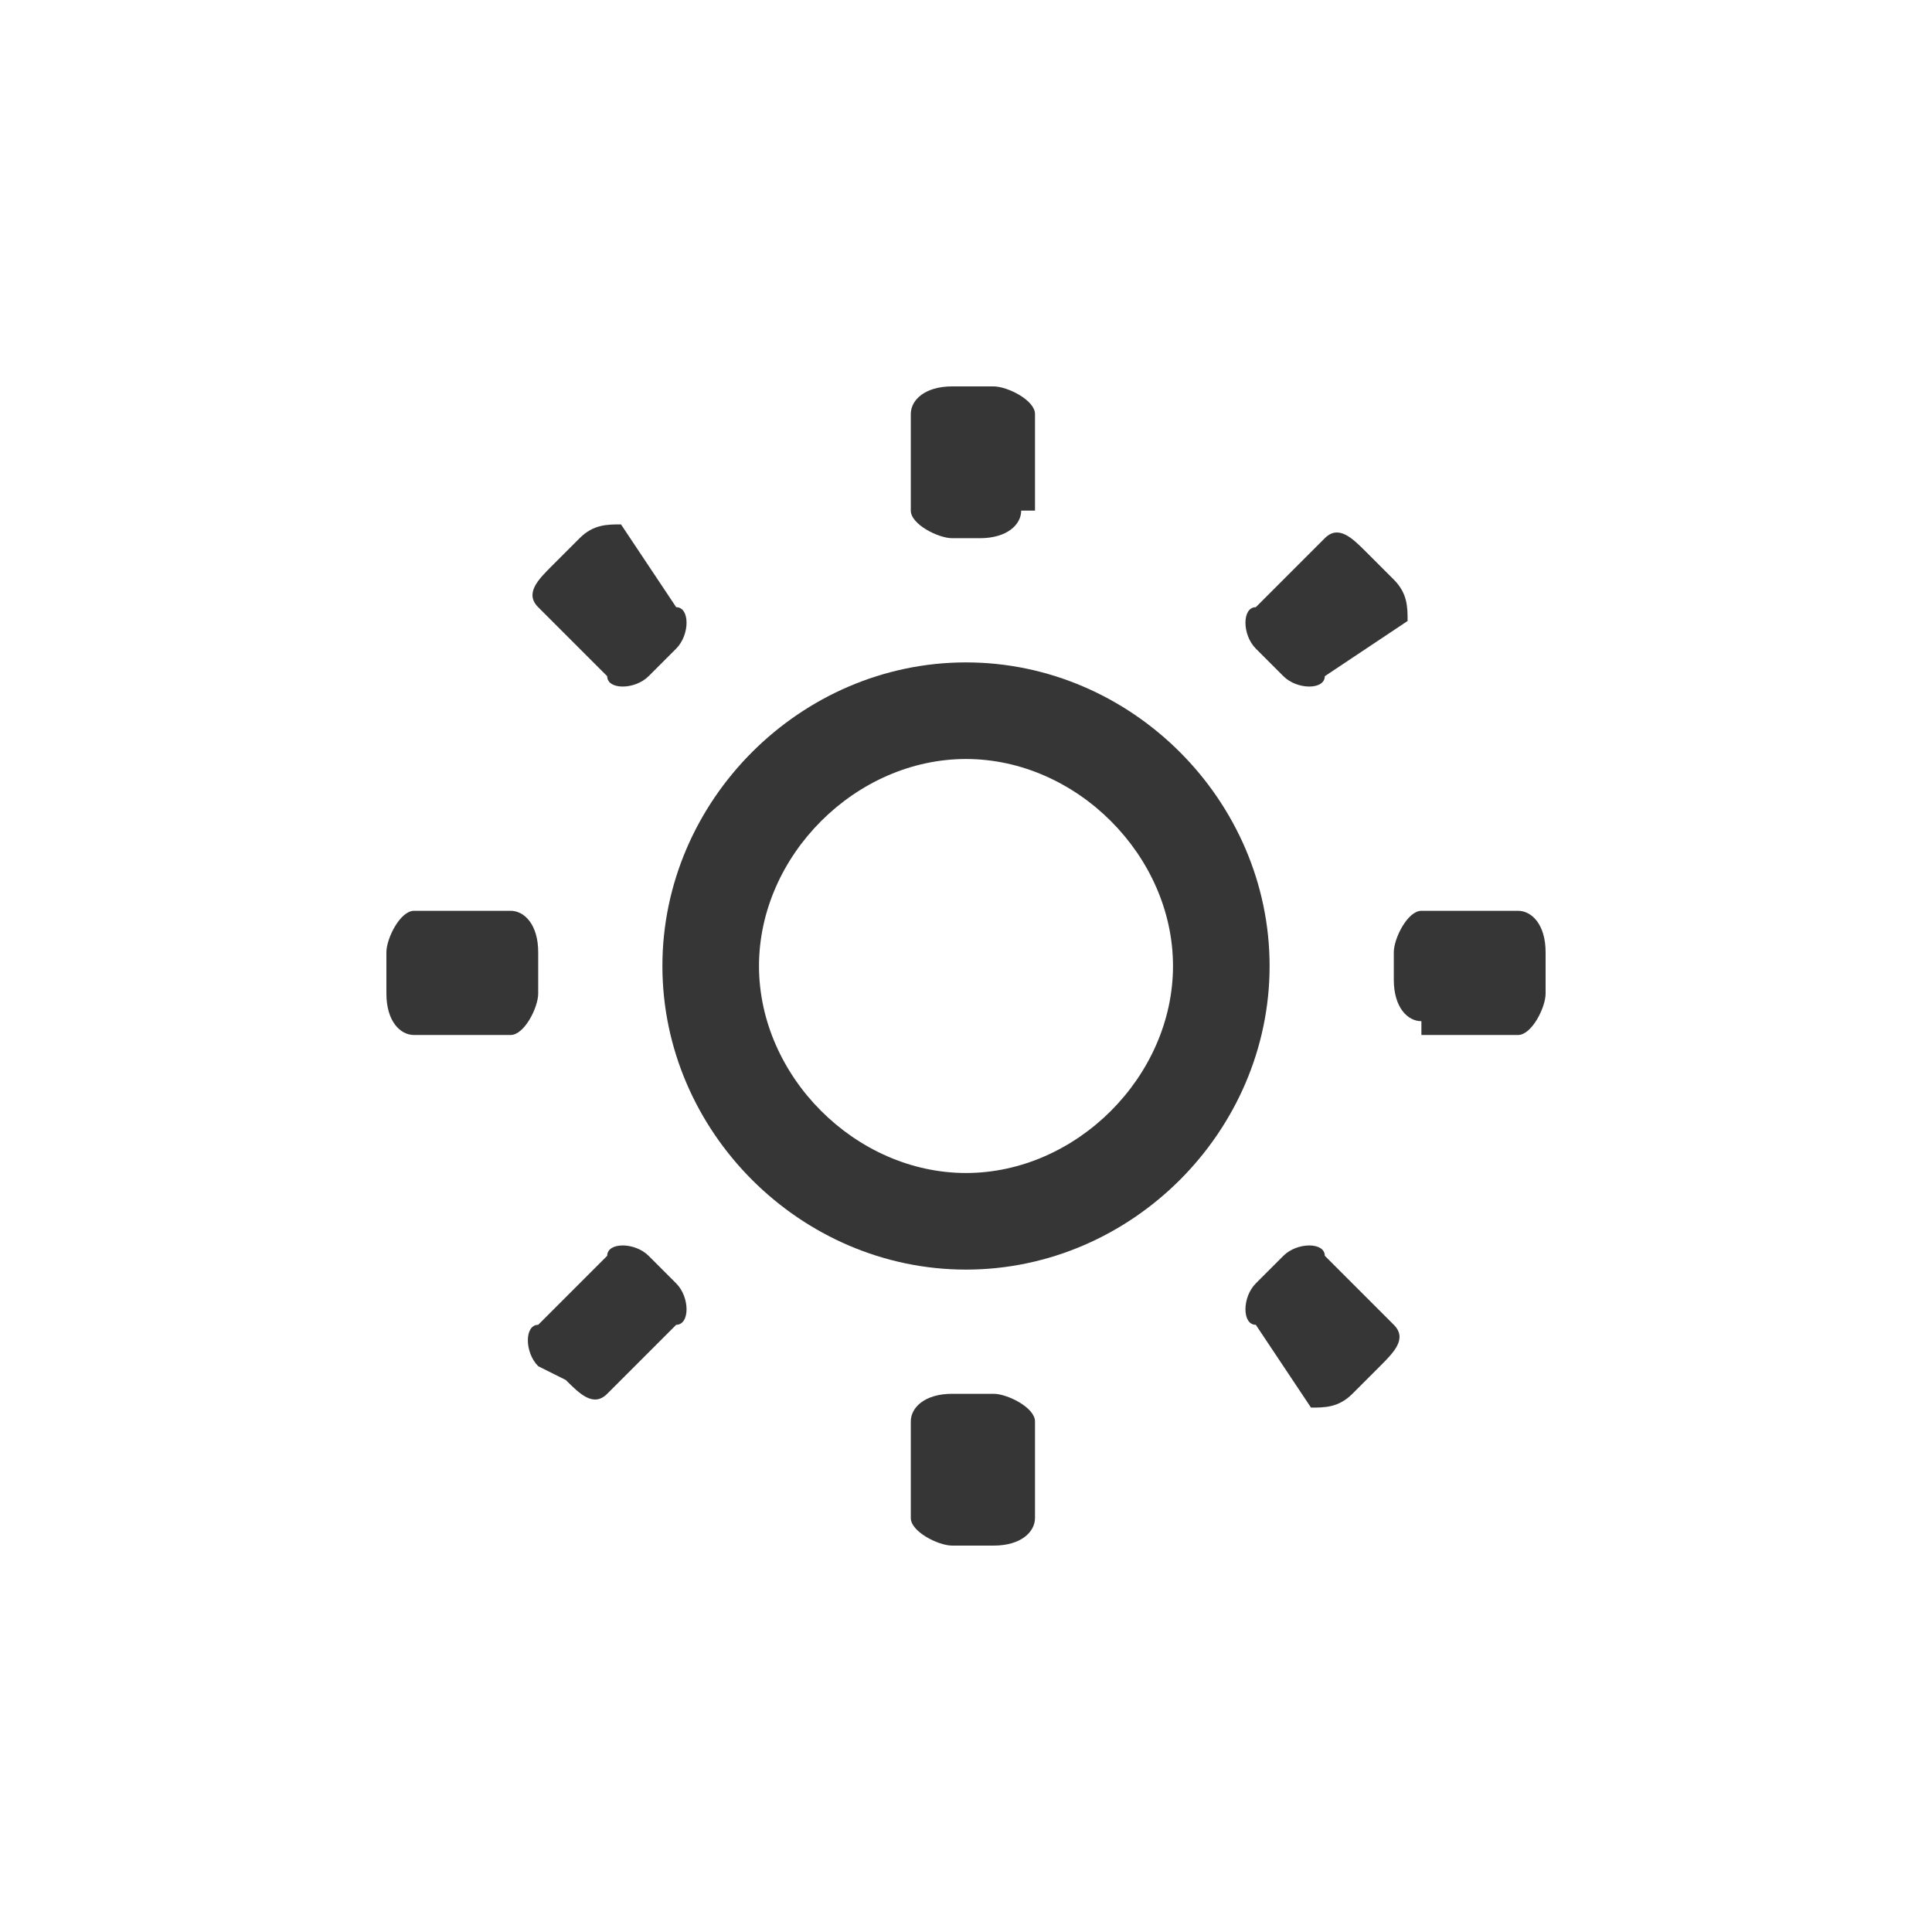 <?xml version="1.0" encoding="utf-8"?>
<!-- Generator: Adobe Illustrator 17.1.0, SVG Export Plug-In . SVG Version: 6.00 Build 0)  -->
<!DOCTYPE svg PUBLIC "-//W3C//DTD SVG 1.1//EN" "http://www.w3.org/Graphics/SVG/1.1/DTD/svg11.dtd">
<svg version="1.1" id="Layer_1" xmlns="http://www.w3.org/2000/svg" xmlns:xlink="http://www.w3.org/1999/xlink" x="0px" y="0px"
	 viewBox="0 0 14 14" enable-background="new 0 0 14 14" xml:space="preserve">
<path fill="#363636" d="M6.6,3.8"/>
<path fill="#363636" d="M7.4,3.7c0,0.1-0.1,0.2-0.3,0.2H6.9c-0.1,0-0.3-0.1-0.3-0.2V3c0-0.1,0.1-0.2,0.3-0.2h0.3
	c0.1,0,0.3,0.1,0.3,0.2V3.7z"/>
<path fill="#363636" d="M4.9,4.4C5,4.4,5,4.6,4.9,4.7L4.7,4.9C4.6,5,4.4,5,4.4,4.9L3.9,4.4c-0.1-0.1,0-0.2,0.1-0.3l0.2-0.2
	c0.1-0.1,0.2-0.1,0.3-0.1L4.9,4.4z"/>
<path fill="#363636" d="M3.7,6.6c0.1,0,0.2,0.1,0.2,0.3v0.3c0,0.1-0.1,0.3-0.2,0.3H3c-0.1,0-0.2-0.1-0.2-0.3V6.9
	c0-0.1,0.1-0.3,0.2-0.3H3.7z"/>
<path fill="#363636" d="M4.4,9.1C4.4,9,4.6,9,4.7,9.1l0.2,0.2C5,9.4,5,9.6,4.9,9.6l-0.5,0.5c-0.1,0.1-0.2,0-0.3-0.1L3.9,9.9
	C3.8,9.8,3.8,9.6,3.9,9.6L4.4,9.1z"/>
<path fill="#363636" d="M6.6,10.3c0-0.1,0.1-0.2,0.3-0.2h0.3c0.1,0,0.3,0.1,0.3,0.2V11c0,0.1-0.1,0.2-0.3,0.2H6.9
	c-0.1,0-0.3-0.1-0.3-0.2V10.3z"/>
<path fill="#363636" d="M9.1,9.6C9,9.6,9,9.4,9.1,9.3l0.2-0.2C9.4,9,9.6,9,9.6,9.1l0.5,0.5c0.1,0.1,0,0.2-0.1,0.3l-0.2,0.2
	c-0.1,0.1-0.2,0.1-0.3,0.1L9.1,9.6z"/>
<path fill="#363636" d="M10.3,7.4c-0.1,0-0.2-0.1-0.2-0.3V6.9c0-0.1,0.1-0.3,0.2-0.3H11c0.1,0,0.2,0.1,0.2,0.3v0.3
	c0,0.1-0.1,0.3-0.2,0.3H10.3z"/>
<path fill="#363636" d="M9.6,4.9C9.6,5,9.4,5,9.3,4.9L9.1,4.7C9,4.6,9,4.4,9.1,4.4l0.5-0.5c0.1-0.1,0.2,0,0.3,0.1l0.2,0.2
	c0.1,0.1,0.1,0.2,0.1,0.3L9.6,4.9z"/>
<path fill="#363636" d="M7,4.8c-1.2,0-2.2,1-2.2,2.2c0,1.2,1,2.2,2.2,2.2c1.2,0,2.2-1,2.2-2.2C9.2,5.8,8.2,4.8,7,4.8z M7,8.5
	C6.2,8.5,5.5,7.8,5.5,7S6.2,5.5,7,5.5S8.5,6.2,8.5,7S7.8,8.5,7,8.5z"/>
</svg>
